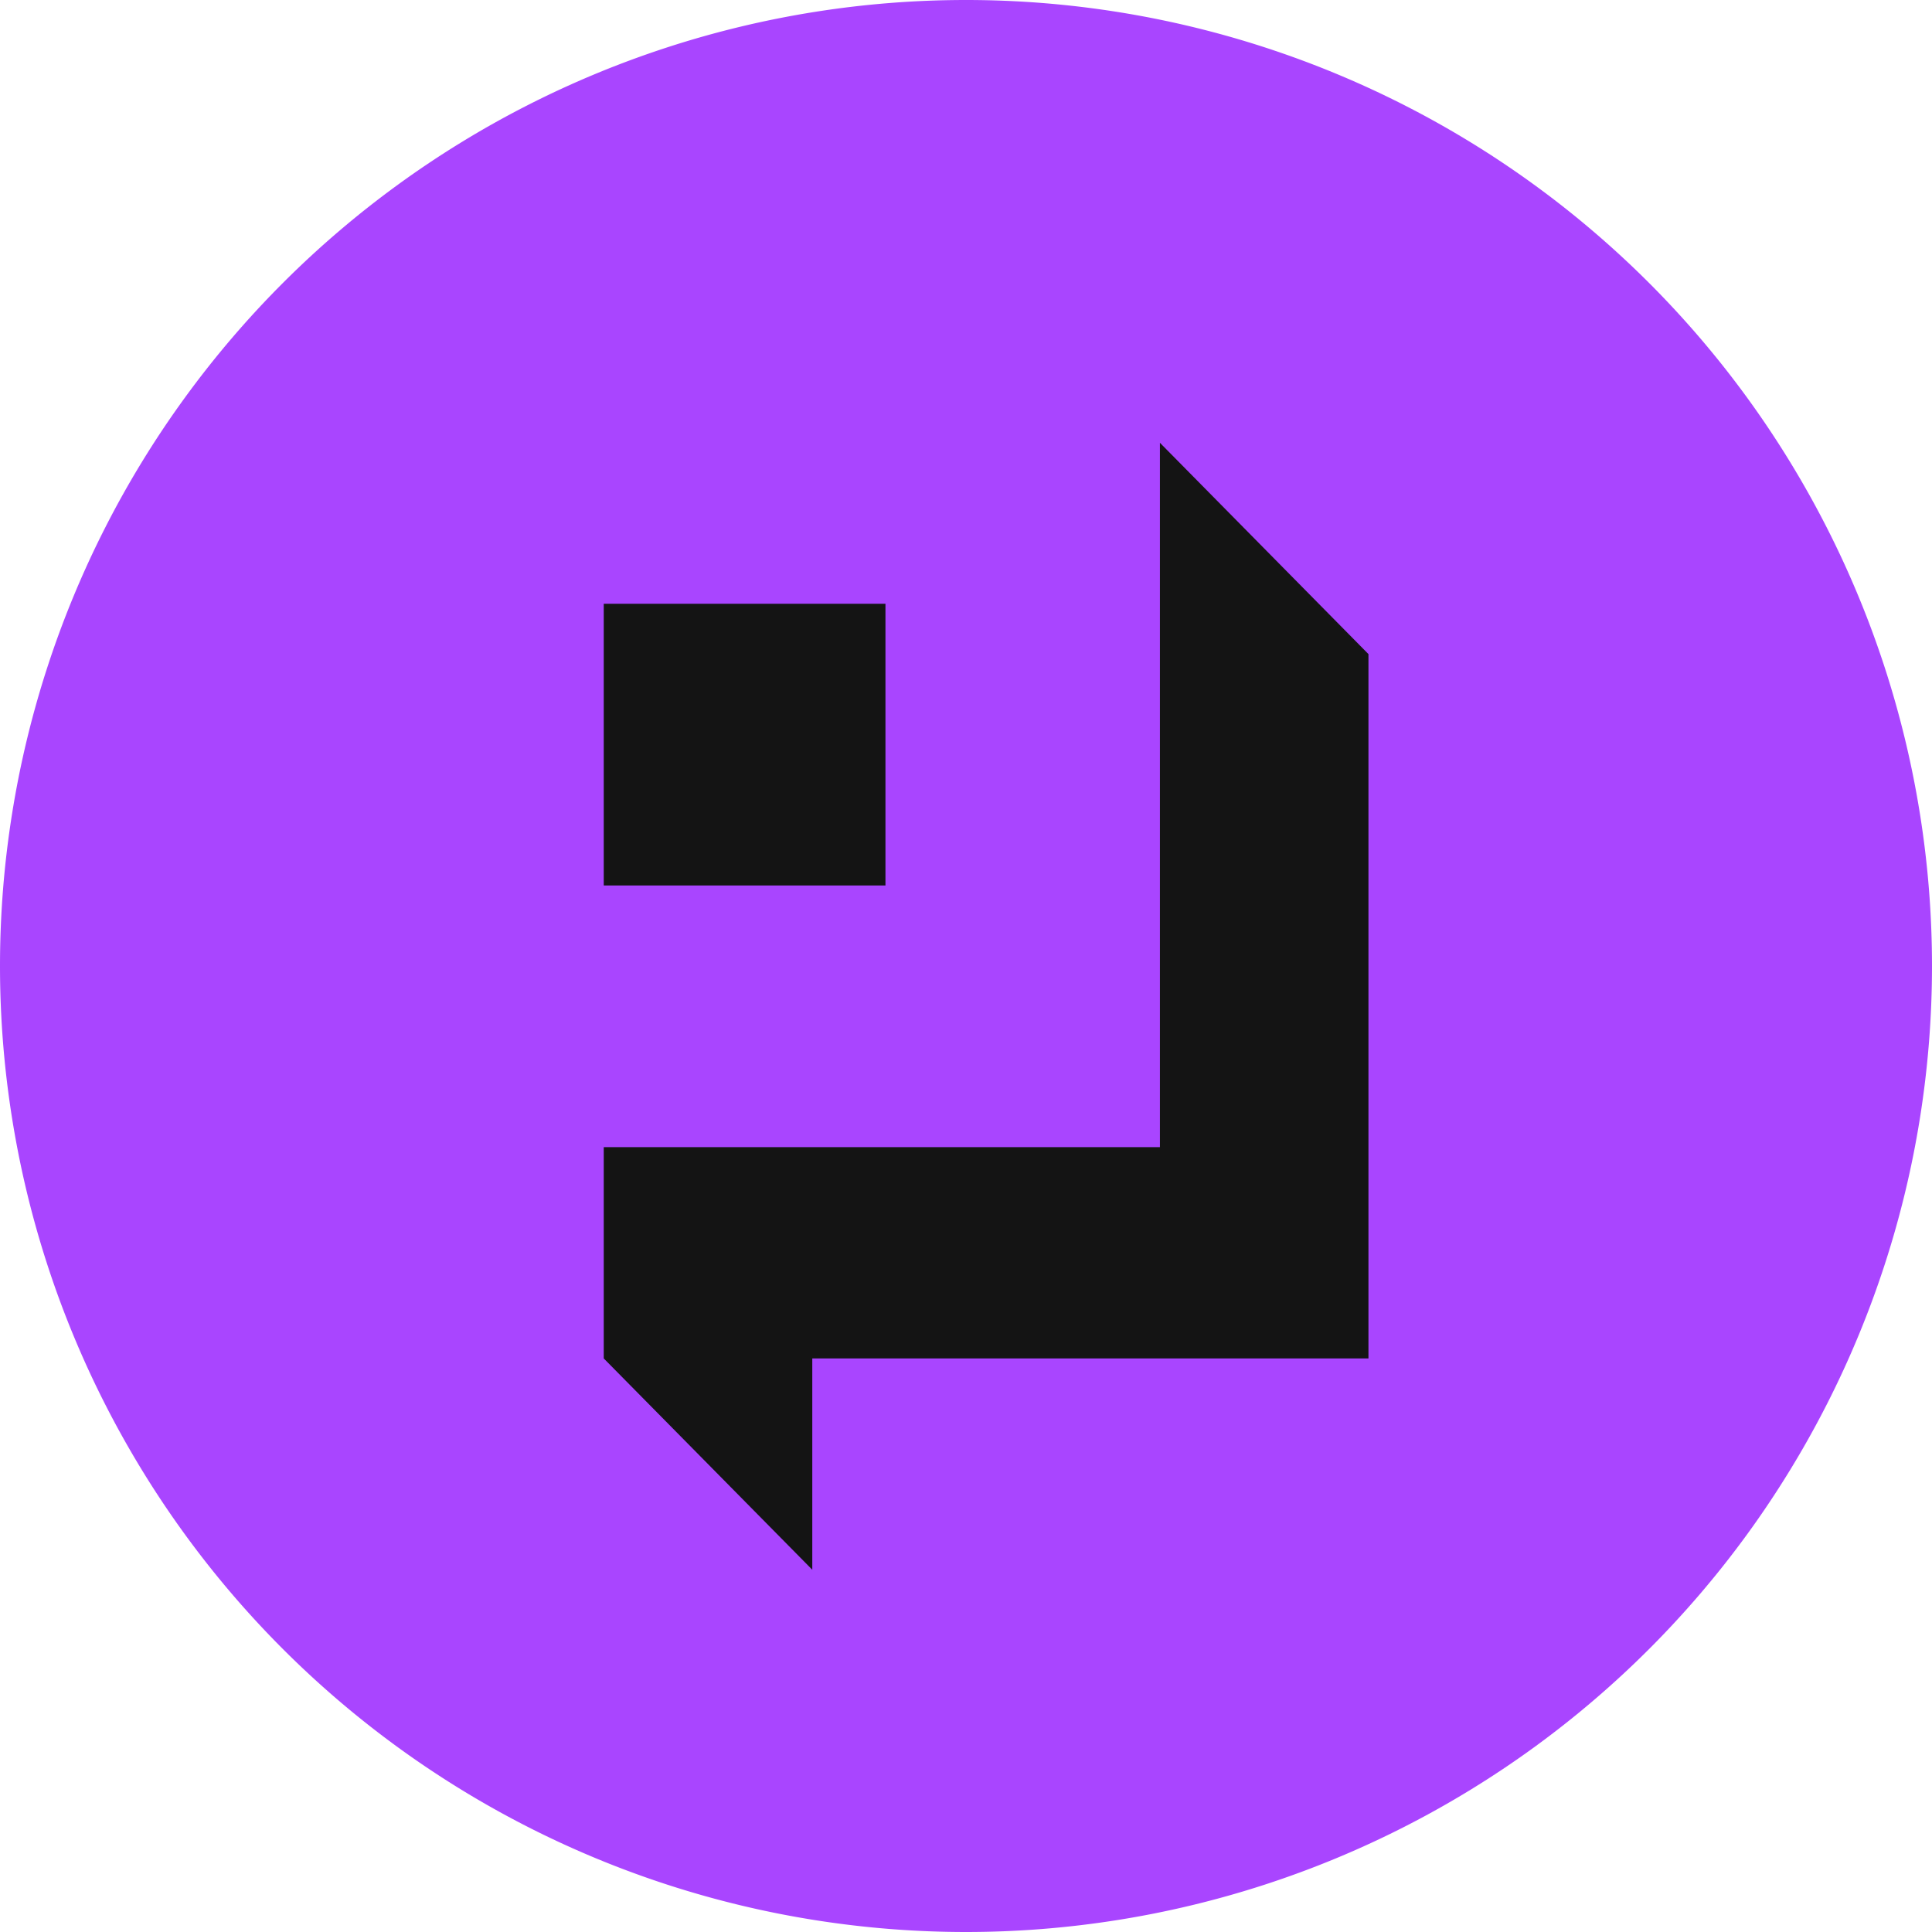 <svg width="16" height="16" viewBox="0 0 16 16" xmlns="http://www.w3.org/2000/svg">
    <g fill="none" fill-rule="evenodd">
        <path d="M16 8A8 8 0 1 1 0 8a8 8 0 0 1 16 0" fill="#A945FF"/>
        <path d="m9.606 3.667 1.727 1.75v5.833H6.727V13L5 11.25V9.5h4.606V3.667zM7.333 5v2.333H5V5h2.333z" fill="#141414"/>
    </g>
</svg>
